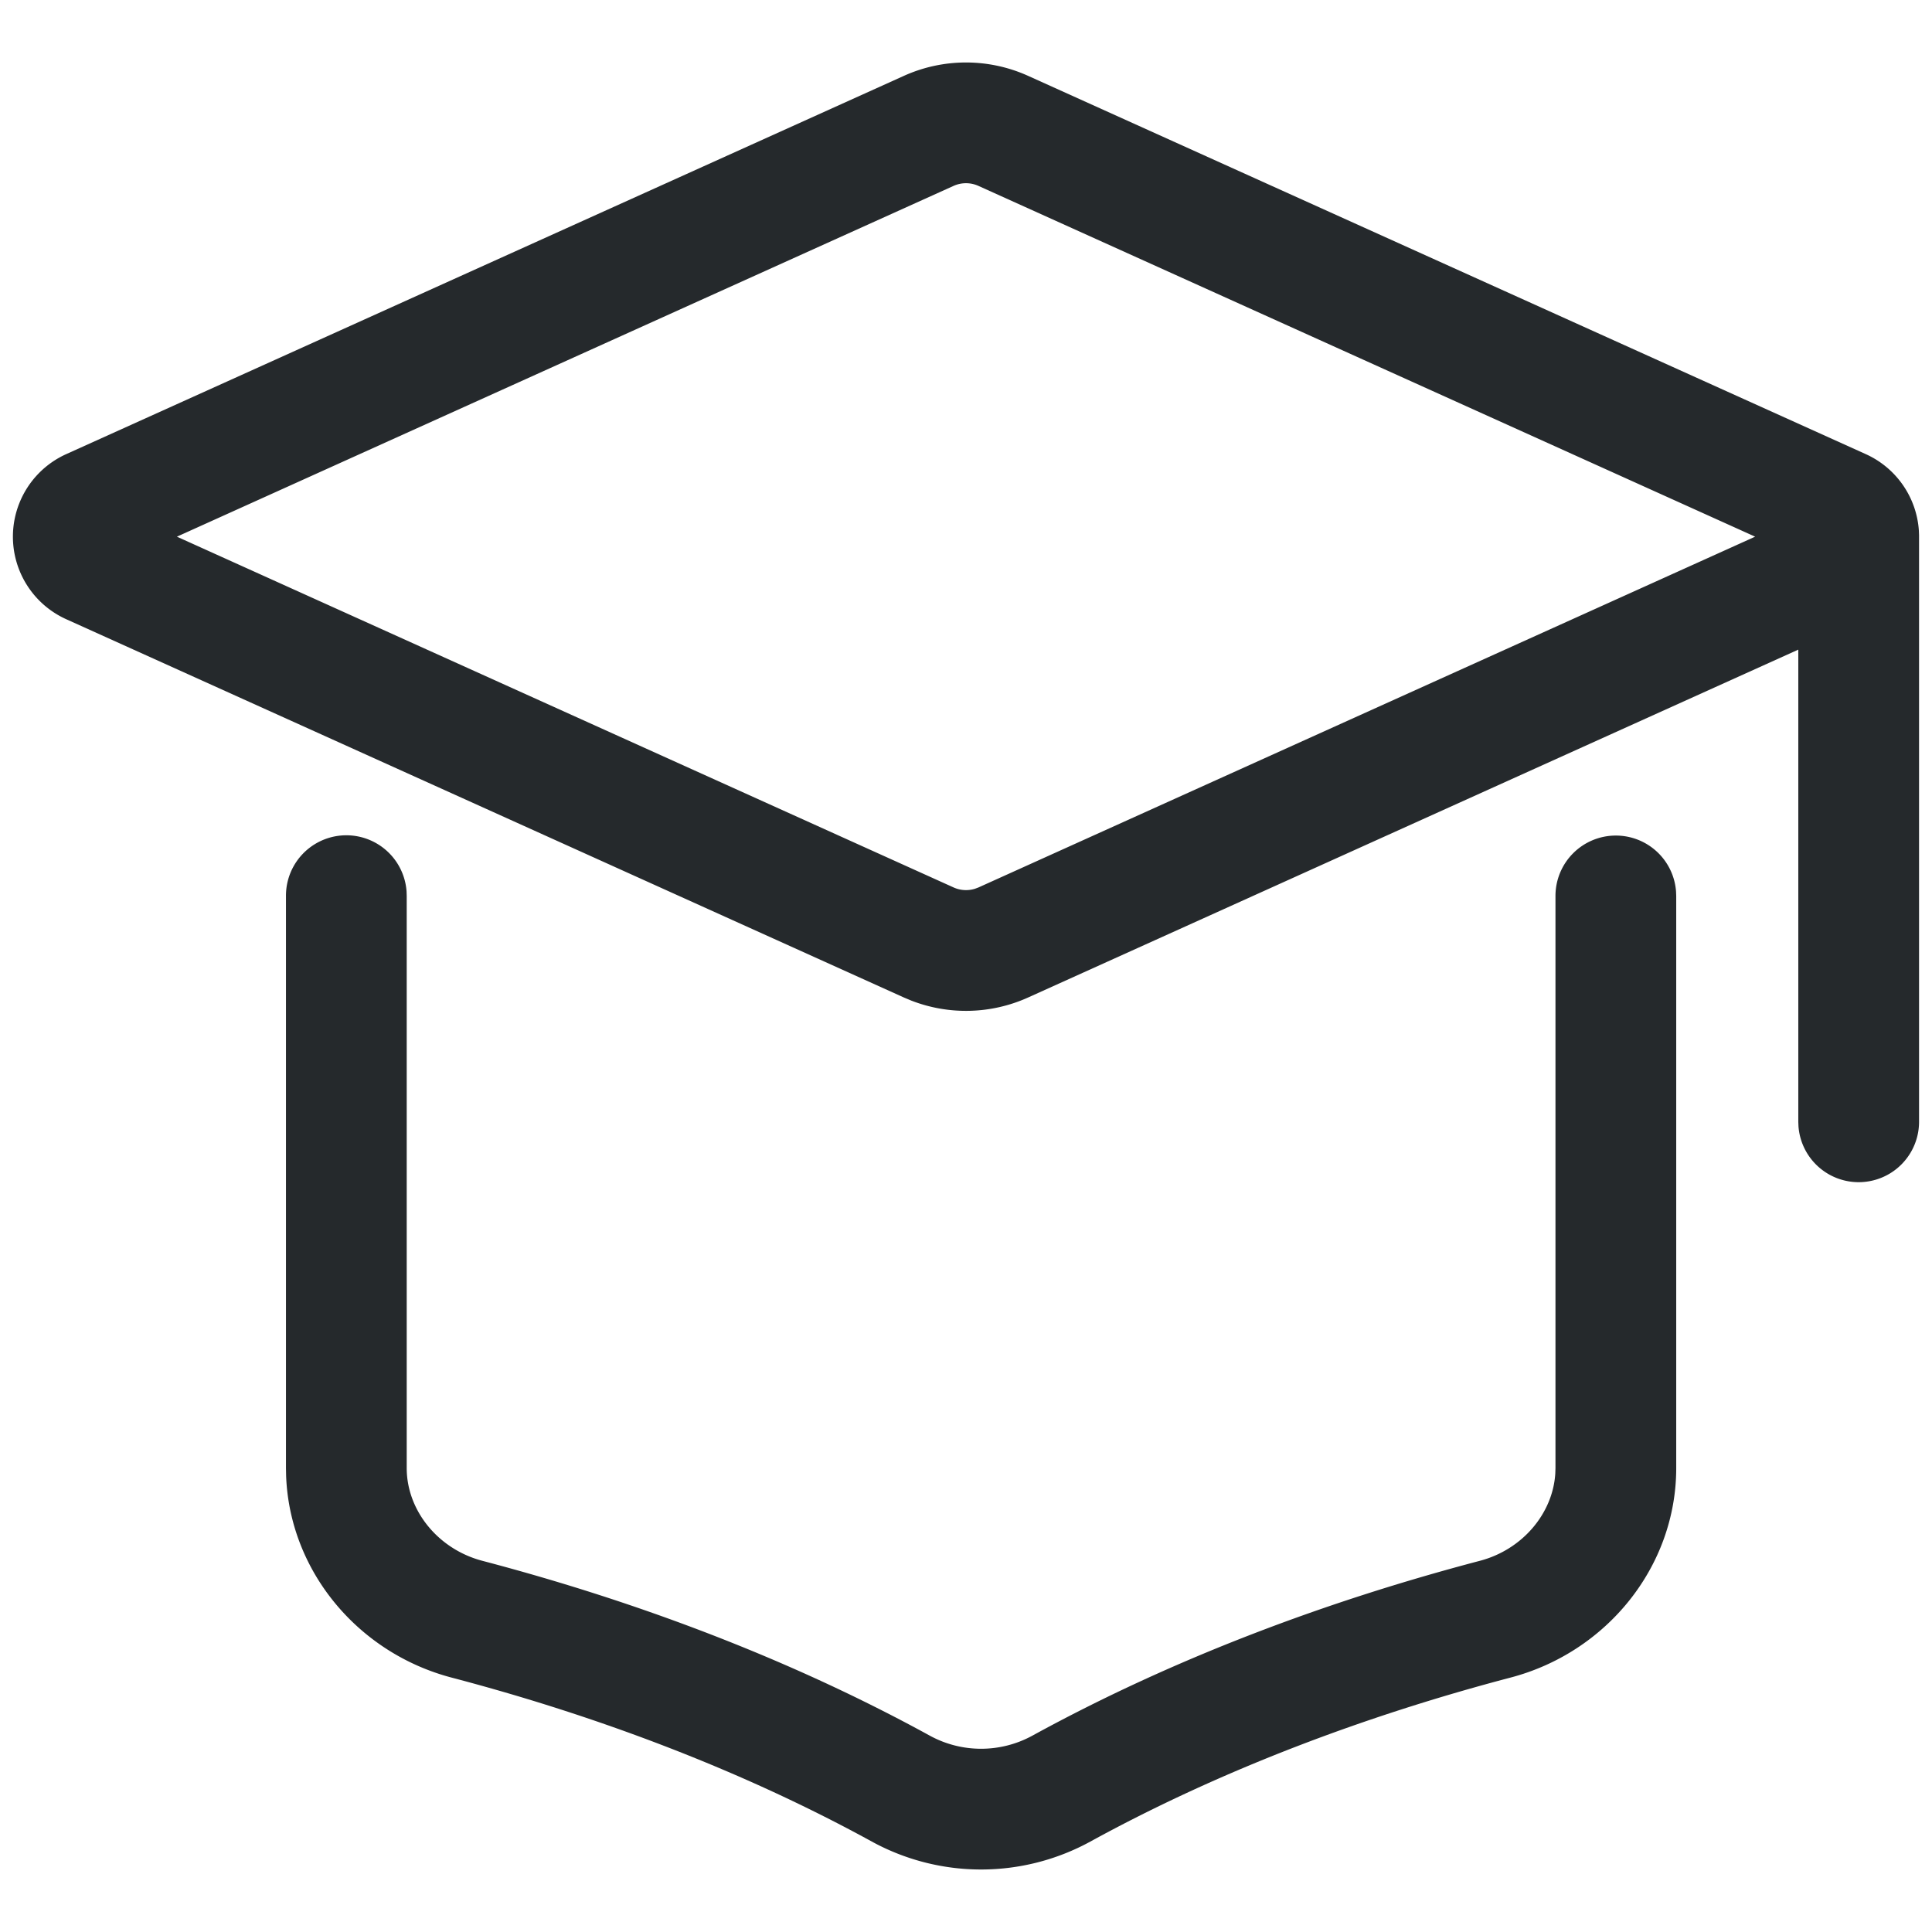 <svg width="64" height="64" viewBox="0 0 64 64" xmlns="http://www.w3.org/2000/svg">
    <g fill="none" fill-rule="evenodd">
        <path d="M0 0h64v64H0z"/>
        <path d="M0 0h64v64H0z"/>
        <path d="M53.527 27.679a2 2 0 0 1 1.994 1.85l.006.15v18.953c0 3.262-2.301 6.103-5.489 6.94-4.72 1.242-9.531 3.027-13.918 5.432a7.542 7.542 0 0 1-7.24 0c-4.387-2.405-9.199-4.19-13.918-5.431-3.104-.816-5.367-3.531-5.484-6.684l-.005-.257V29.679a2 2 0 0 1 3.995-.15l.005.15v18.953c0 1.404 1.04 2.687 2.506 3.072 5.011 1.318 10.118 3.212 14.824 5.793a3.542 3.542 0 0 0 3.394 0c4.706-2.58 9.813-4.475 14.825-5.793 1.402-.368 2.414-1.558 2.499-2.89l.006-.182V29.679a2 2 0 0 1 2-2zM29.942 2.513a5 5 0 0 1 4.116 0l27.747 12.53a3 3 0 0 1 1.76 2.536l.006.15v19.437a2 2 0 0 1-3.994.15l-.006-.15V21.52L34.058 33.043a5 5 0 0 1-3.868.104l-.248-.104-27.747-12.53a3 3 0 0 1 0-5.47zm2.47 3.645a1 1 0 0 0-.824 0L5.86 17.778l25.73 11.62a1 1 0 0 0 .708.043l.115-.043 25.728-11.62z" fill="#25292C" fill-rule="nonzero"/>
    </g>
</svg>
